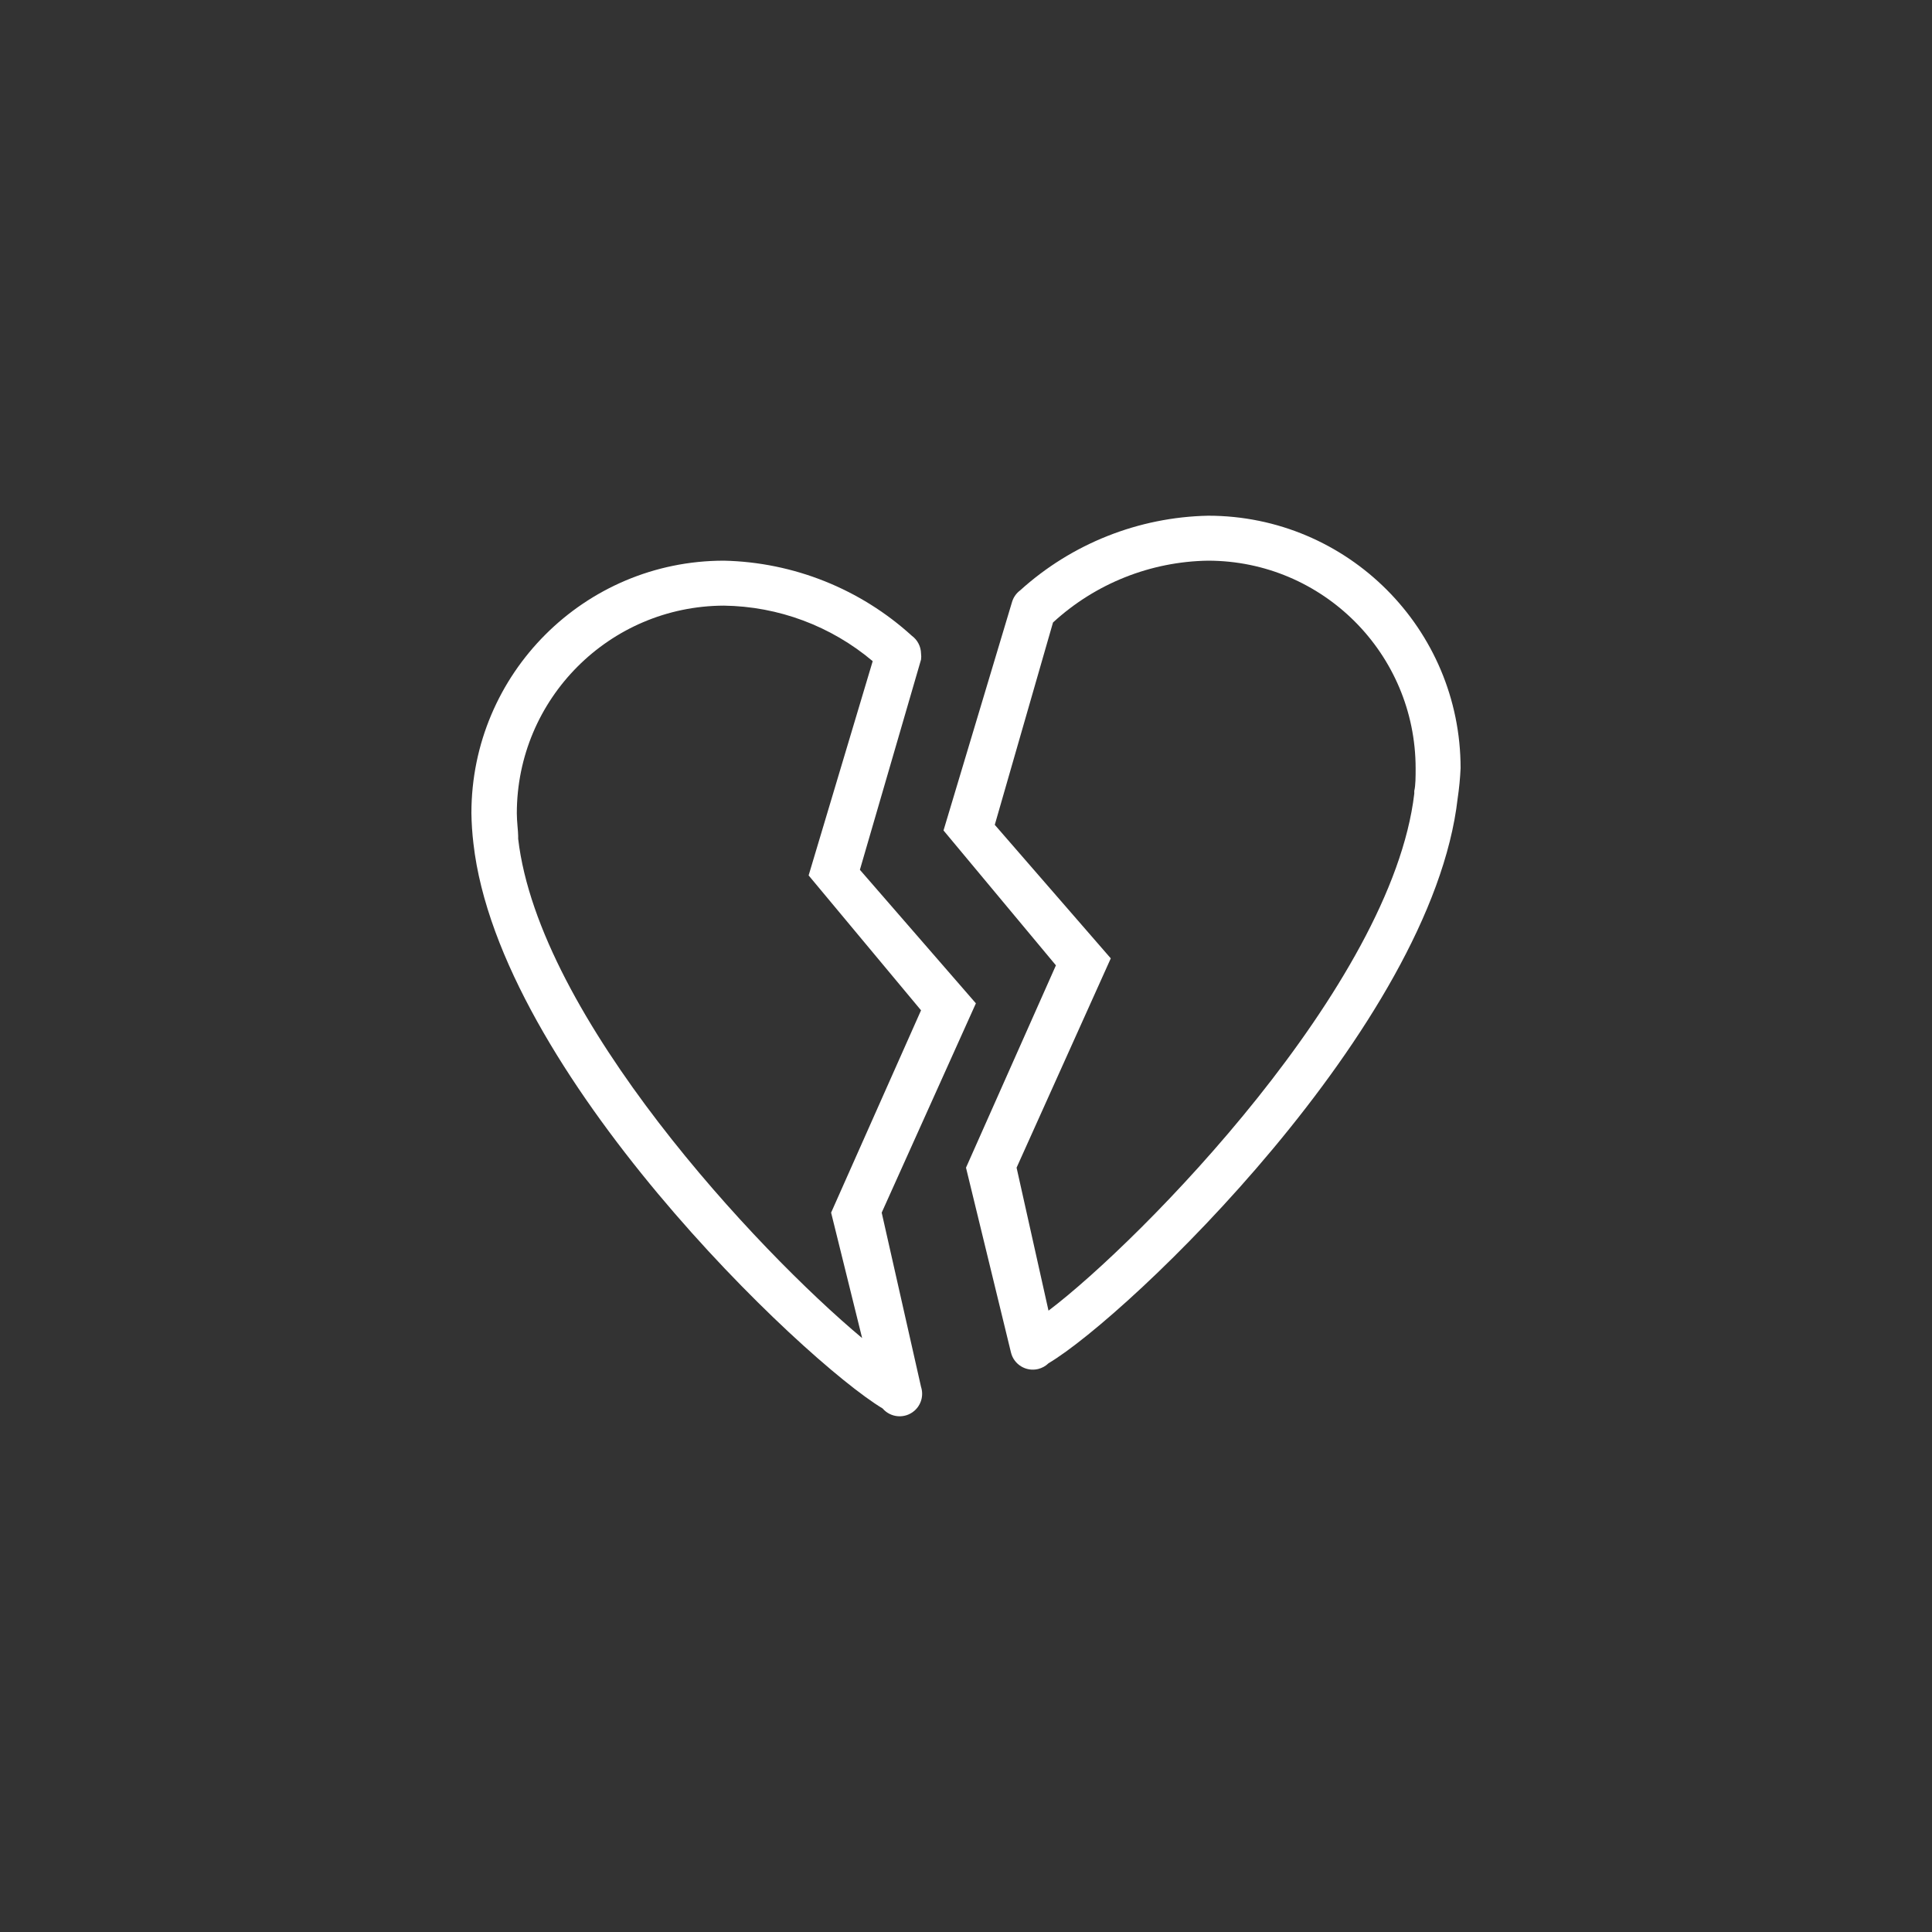 <svg width="1000" height="1000" viewBox="0 0 1000 1000" fill="none" xmlns="http://www.w3.org/2000/svg">
    <rect x="0" y="0" width="1000" height="1000" fill="#333333" stroke="none"/>
    <path
        d="M456.364 627.658L505.12 519.323L445.076 450.203L476.727 341.403C476.869 340.361 476.869 339.304 476.727 338.261C476.663 334.619 474.898 331.217 471.956 329.068C445.282 304.797 410.73 290.993 374.676 290.203C302.506 290.204 244 348.709 244 420.88C244.076 426.131 244.426 431.374 245.047 436.589C258.429 554.698 415.636 704.225 456.829 729.011C461.014 733.888 468.361 734.448 473.238 730.263C476.801 727.205 478.177 722.306 476.728 717.84L456.364 627.658ZM268.204 434.145V432.632C268.204 430.421 267.506 425.068 267.506 420.996C267.506 361.75 315.432 313.668 374.677 313.476C402.907 313.851 430.133 324.009 451.71 342.218L418.546 453.113L476.728 522.931L430.183 627.658L446.241 692.589C391.898 647.207 278.909 526.422 268.204 434.145Z"
        fill="white" />
    <path
        d="M625.324 266.931C589.302 267.668 554.757 281.387 528.044 305.564C526.05 307.044 524.582 309.124 523.855 311.499L488.364 429.84L546.546 499.658L500 604.385L523.273 700.036C524.789 706.281 531.081 710.115 537.326 708.599C539.354 708.107 541.212 707.078 542.706 705.621C583.899 681.185 741.106 531.076 754.488 413.199C755.261 408.031 755.766 402.827 756.001 397.606C756 325.437 697.494 266.931 625.324 266.931ZM732.029 409.36V410.756C720.393 510.014 590.414 642.32 542.705 678.392L526.181 604.385L574.937 496.05L514.893 426.93L545.031 322.203C566.955 302.036 595.536 290.645 625.322 290.203C684.613 290.267 732.661 338.316 732.726 397.607C732.727 401.796 732.727 406.567 732.029 409.36Z"
        fill="white" />
</svg>